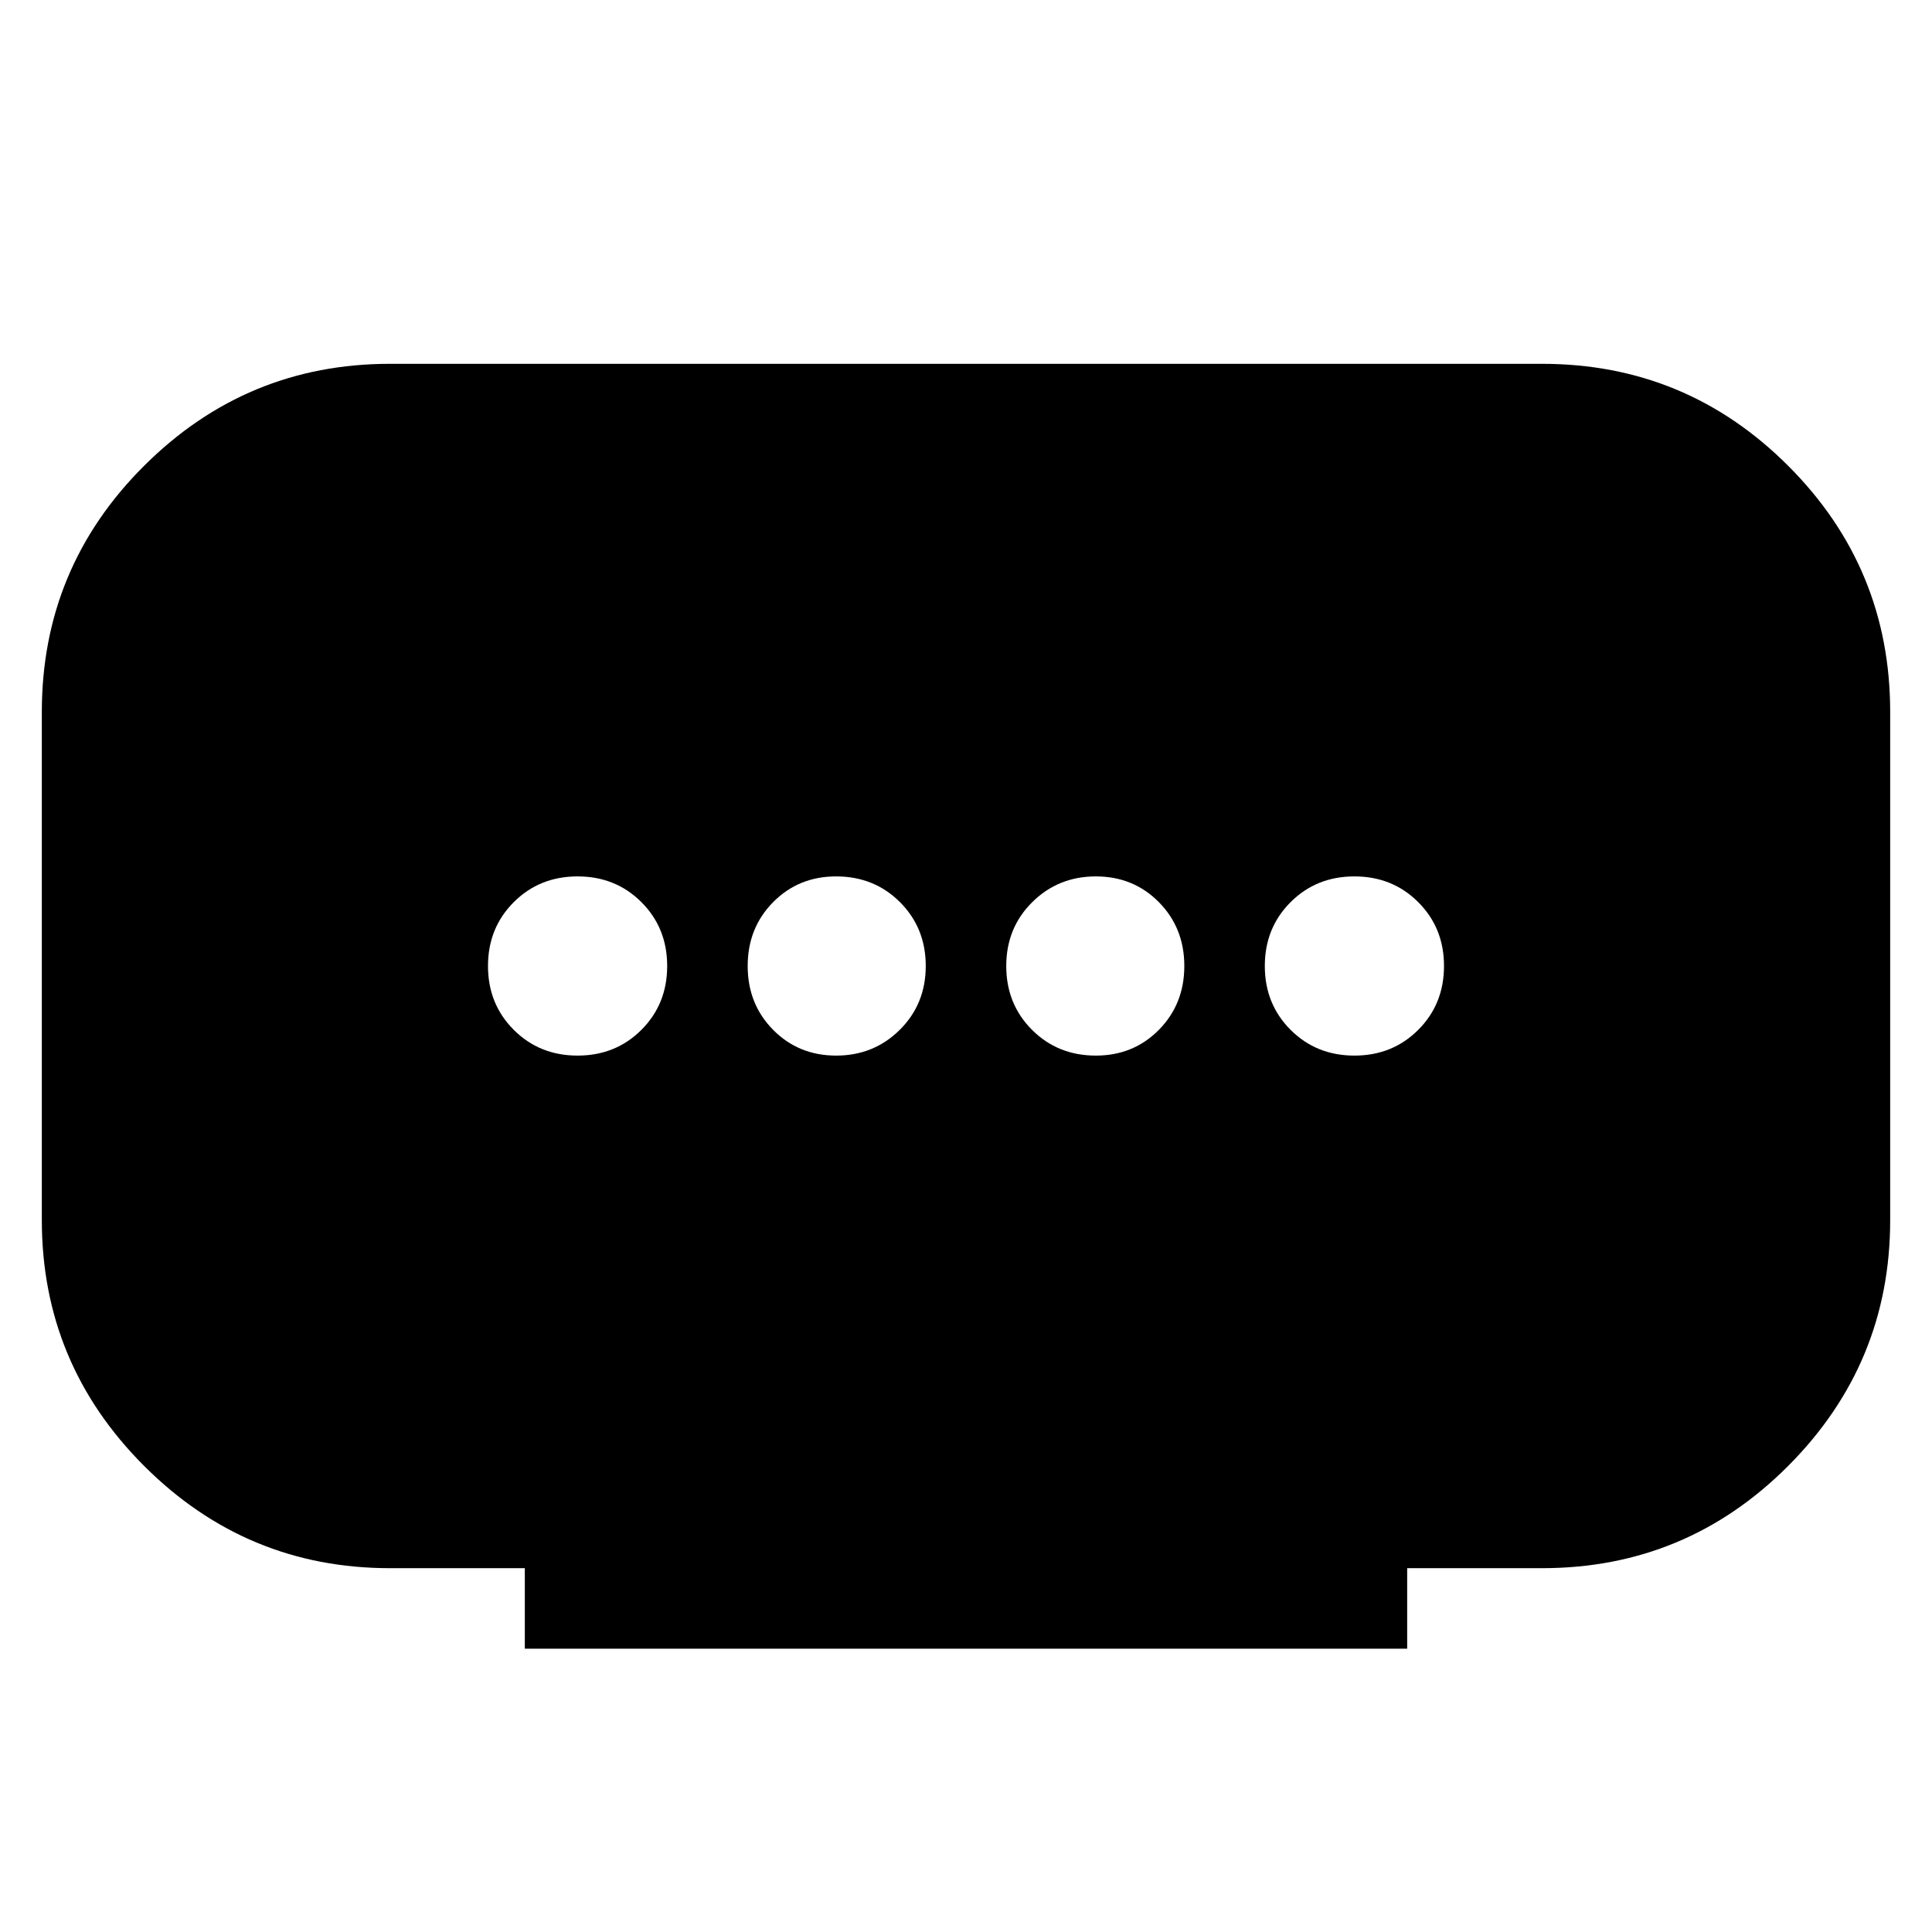 <svg xmlns="http://www.w3.org/2000/svg" height="24" viewBox="0 -960 960 960" width="24"><path d="M260.78-140.78v-40h-67q-71.36 0-122.18-50.82-50.82-50.82-50.82-122.18v-252.44q0-71.65 50.82-122.32 50.82-50.68 122.18-50.68h572.44q71.65 0 122.32 50.68 50.68 50.67 50.68 122.32v252.44q0 71.36-50.68 122.18-50.67 50.82-122.32 50.82h-67v40H260.78Zm154.71-294.7q18.68 0 31.6-12.8Q460-461.08 460-480q0-18.92-12.8-31.72-12.8-12.8-31.72-12.8-18.68 0-31.32 12.8T371.52-480q0 18.92 12.64 31.72 12.64 12.8 31.33 12.8Zm-128.49 0q18.92 0 31.72-12.8 12.8-12.8 12.8-31.72 0-18.92-12.8-31.72-12.8-12.8-31.72-12.8-18.92 0-31.72 12.8-12.8 12.8-12.8 31.72 0 18.92 12.8 31.72 12.8 12.8 31.72 12.8Zm257.52 0q18.68 0 31.32-12.8T588.48-480q0-18.92-12.64-31.72-12.64-12.8-31.33-12.8-18.68 0-31.6 12.8Q500-498.92 500-480q0 18.92 12.8 31.72 12.8 12.8 31.72 12.8Zm128.48 0q18.92 0 31.72-12.8 12.8-12.8 12.8-31.72 0-18.92-12.8-31.72-12.8-12.8-31.72-12.8-18.92 0-31.72 12.8-12.8 12.8-12.8 31.72 0 18.92 12.8 31.72 12.8 12.8 31.72 12.8Z"/></svg>